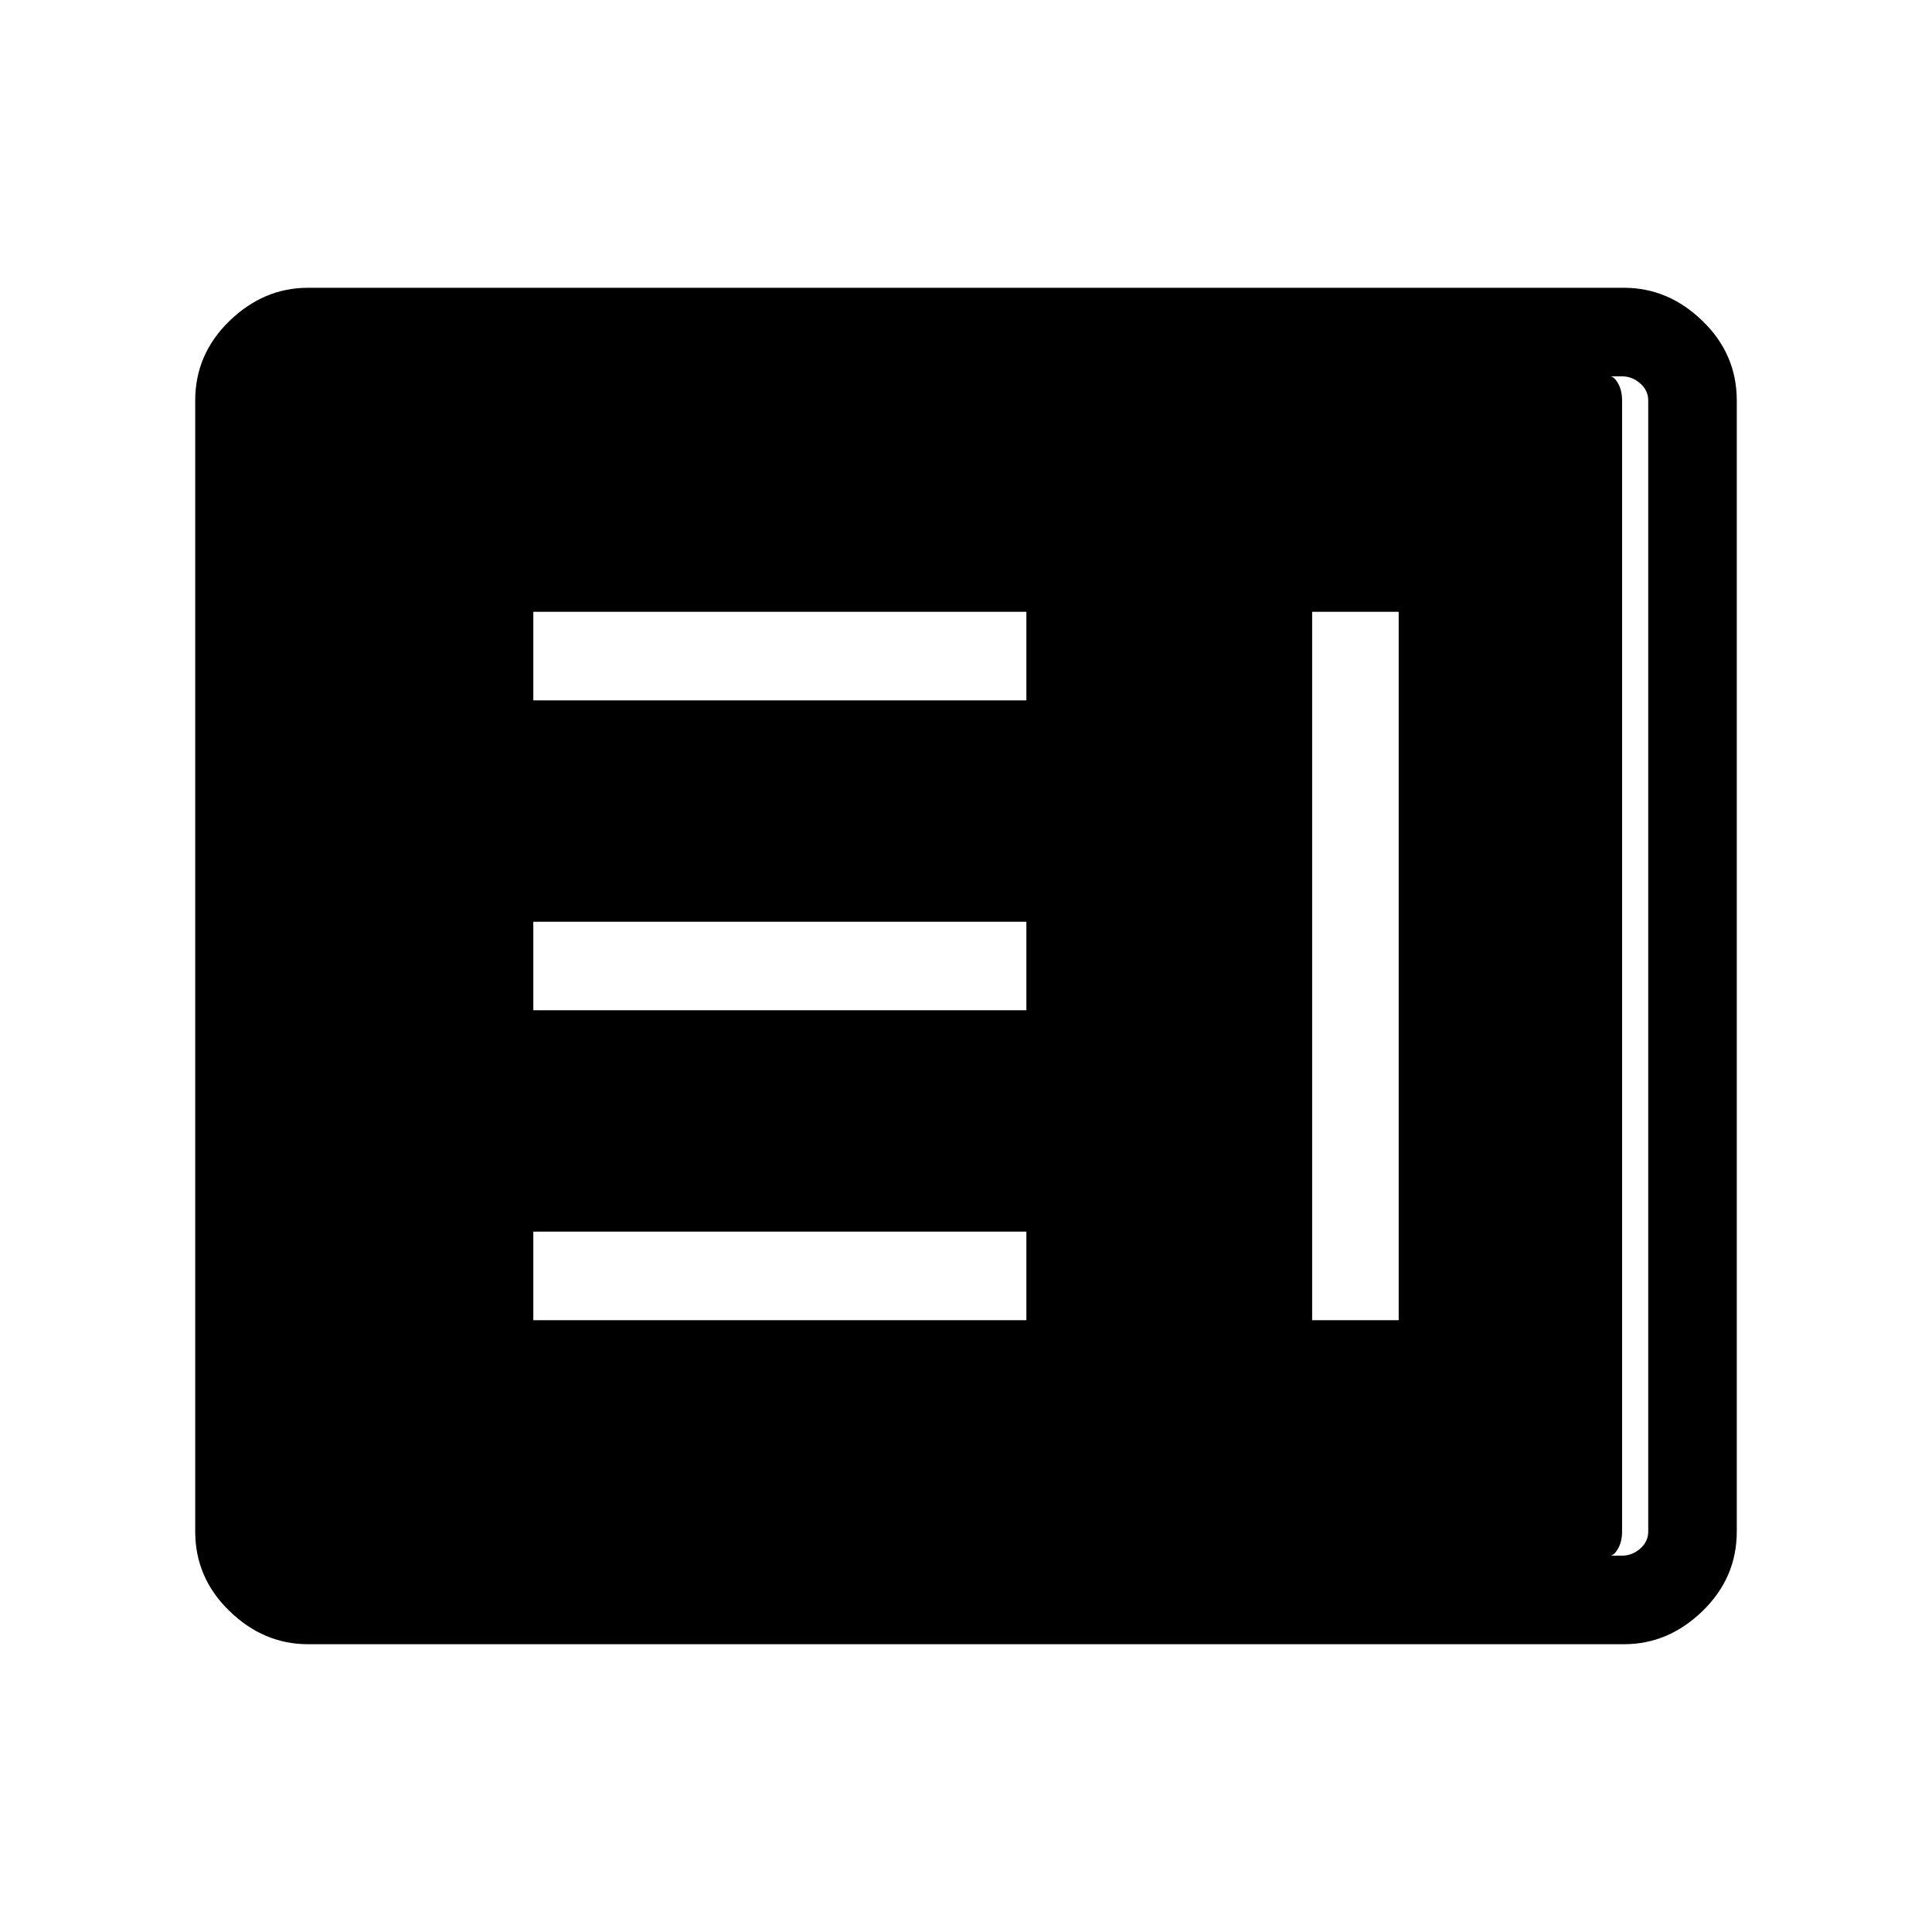 <svg xmlns="http://www.w3.org/2000/svg" height="48" width="48"><path d="M13.25 32.8H25.5v-2.2H13.25Zm19.35 0h2.15V15.2H32.6Zm-19.35-7.7H25.5v-2.2H13.25Zm0-7.7H25.5v-2.2H13.25Zm-5.6 23.45q-1.1 0-1.95-.825-.85-.825-.85-1.975V9.95q0-1.15.85-1.975.85-.825 1.95-.825h32.7q1.1 0 1.95.825.85.825.85 1.975v28.1q0 1.15-.85 1.975-.85.825-1.95.825Zm.05-2.2h32.6q.25 0 .45-.175t.2-.425V9.95q0-.25-.2-.425t-.45-.175H7.7q-.25 0-.45.175t-.2.425v28.1q0 .25.2.425t.45.175Zm32.3 0H7.35q-.1 0-.2-.175t-.1-.425V9.95q0-.25.1-.425t.2-.175H40q.1 0 .2.175t.1.425v28.1q0 .25-.1.425t-.2.175Z"/></svg>